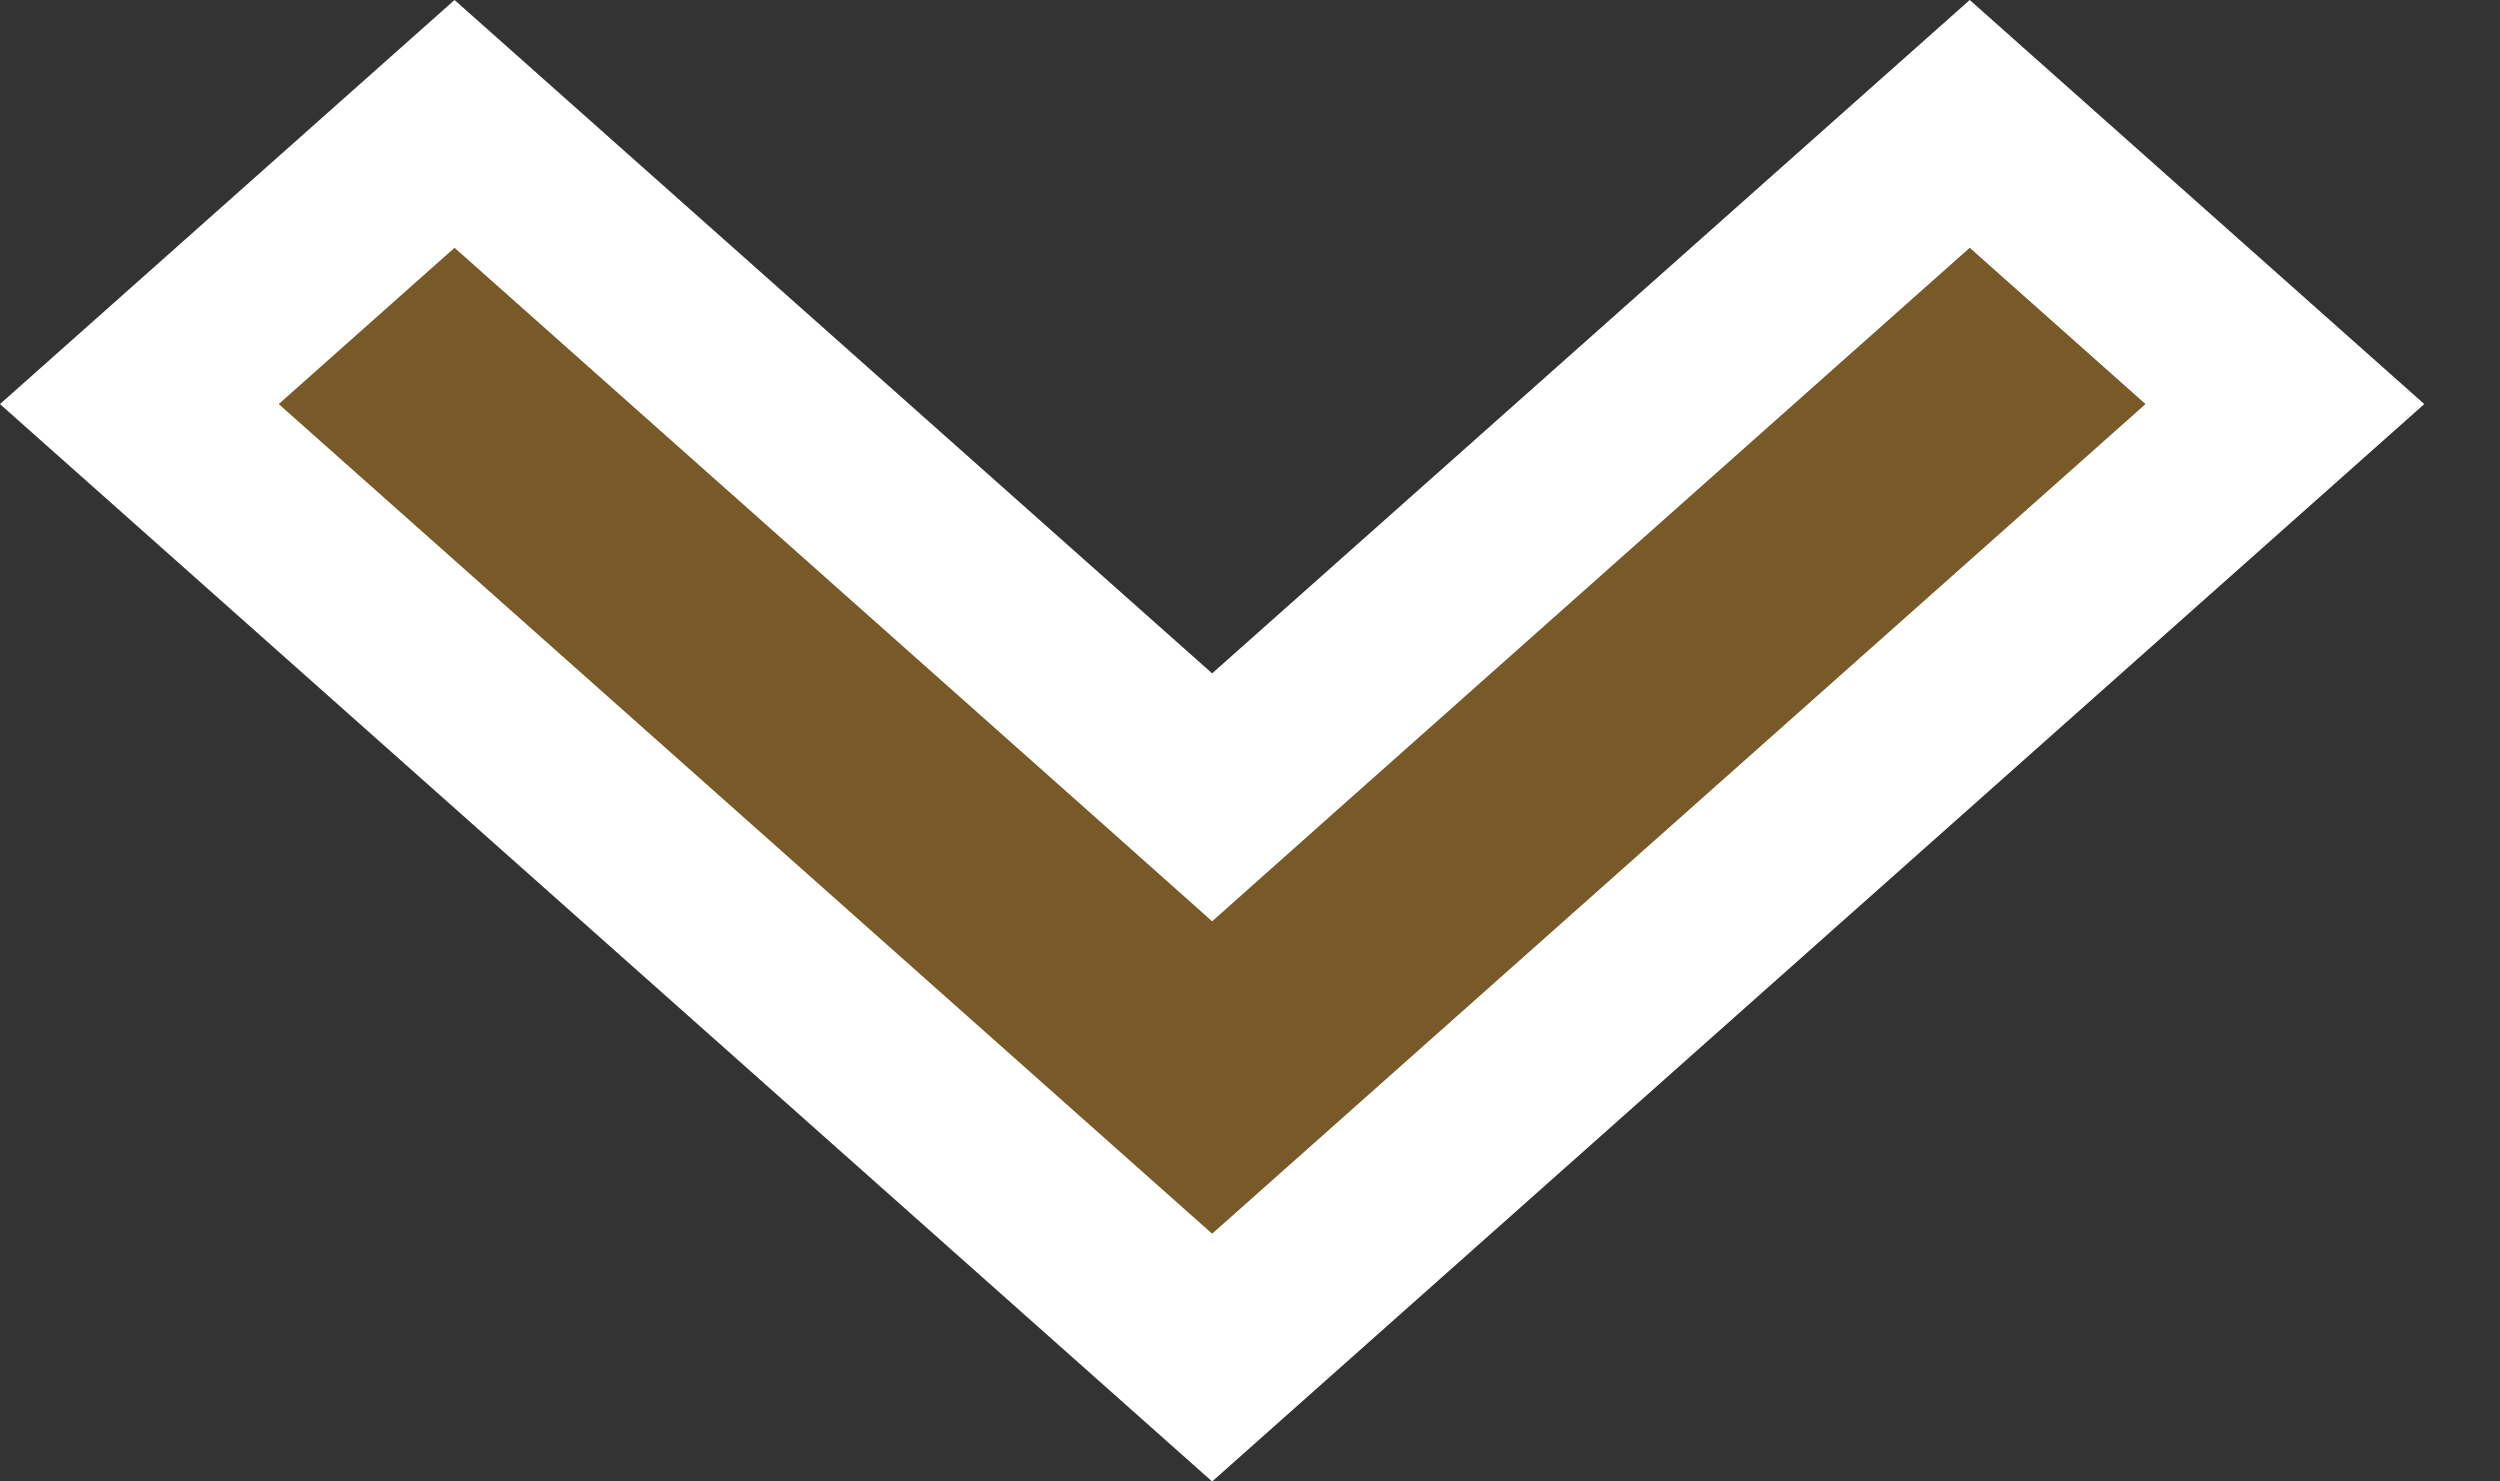 <svg xmlns="http://www.w3.org/2000/svg" width="27" height="16" viewBox="0 0 27 16" fill="none">
  <rect x="0" y="0" width="27" height="16" fill="#333333" stroke="none"/>
  <path d="M12.427 8.02L13.091 8.611L13.755 8.02L21.273 1.338L24.677 4.364L13.091 14.662L1.505 4.364L4.909 1.338L12.427 8.02Z" fill="#785A28" stroke="white" stroke-width="2"/>
</svg>